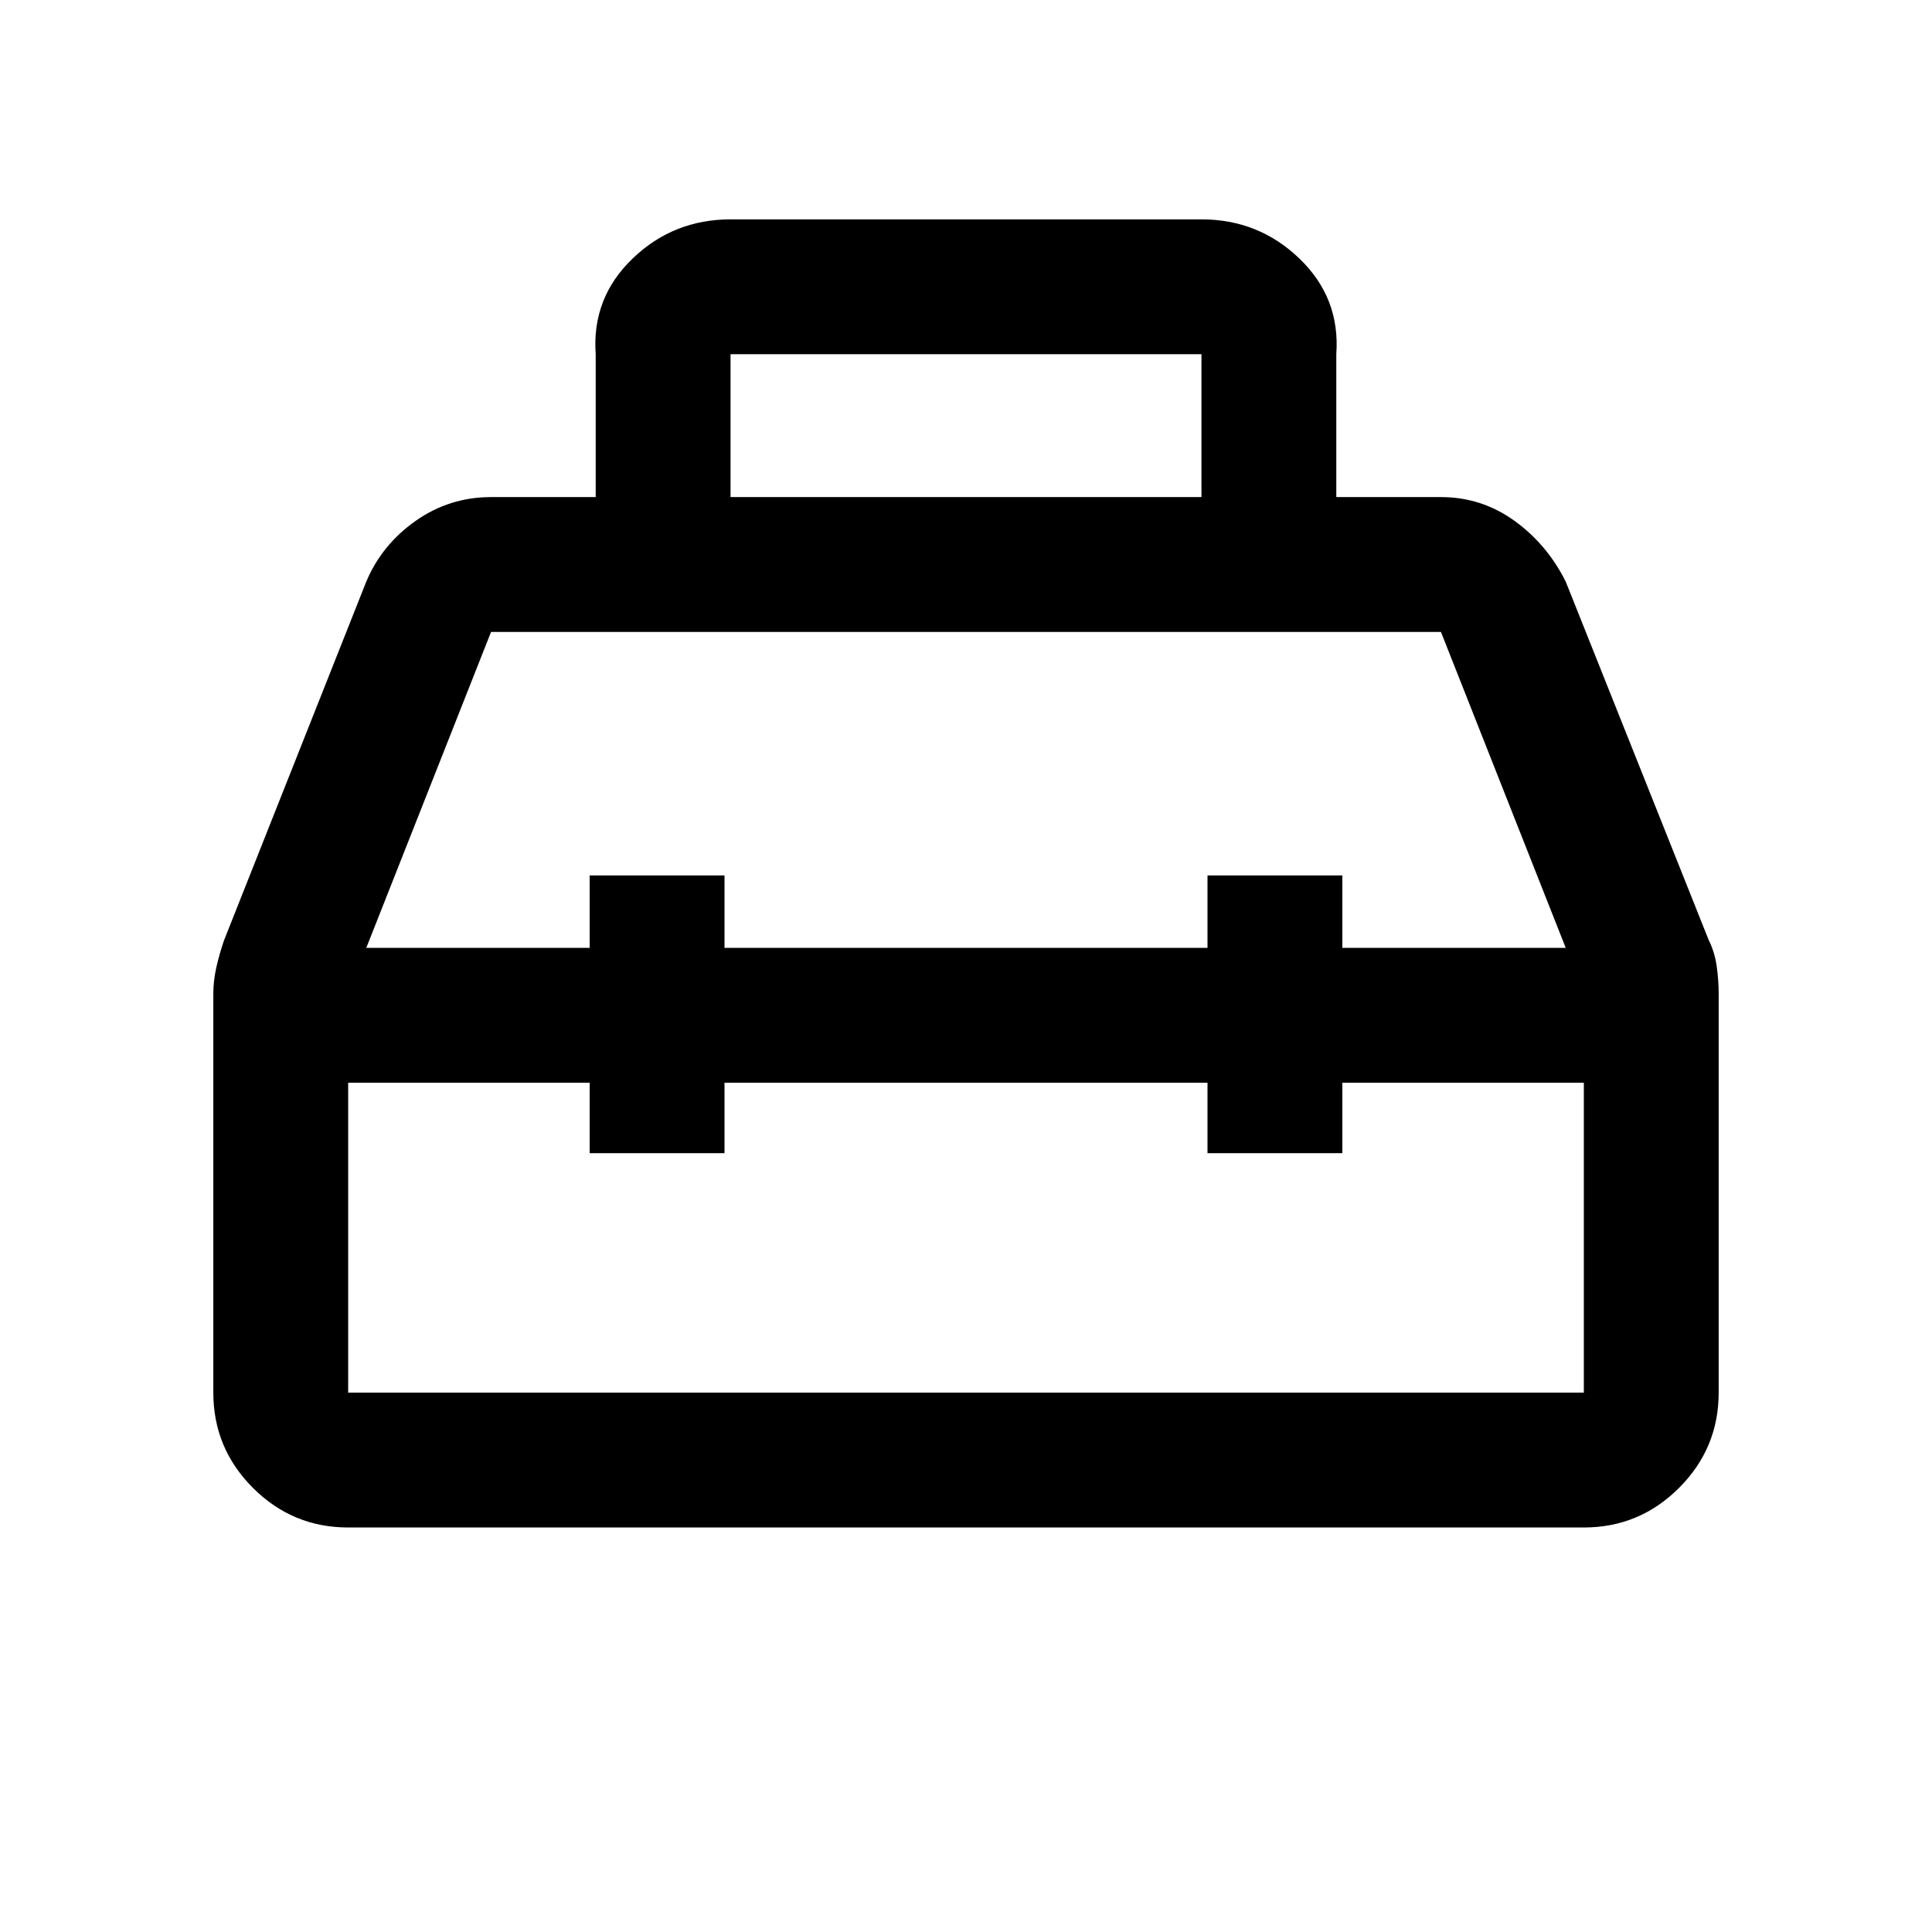 <svg xmlns="http://www.w3.org/2000/svg" height="20" viewBox="0 -960 960 960" width="20"><path d="M296-713v-71q-2-27.938 18.269-47.469Q334.538-851 363-851h234q28.463 0 48.731 19.531Q666-811.938 664-784v71h52q20.048 0 36.336 11.656Q768.625-689.688 778-671l71.062 178.143Q852-487 853-480q1 7 1 14v198q0 27.637-19.681 47.319Q814.638-201 787-201H173q-27.637 0-47.319-19.681Q106-240.363 106-268v-198.167q0-6.5 1.5-13.166 1.5-6.667 3.82-13.417L182-671q7.75-18.375 24.542-30.188Q223.333-713 244-713h52Zm67 0h234v-71H363v71Zm-70 224v-36h67v36h240v-36h67v36h111l-62-157H244l-62 157h111Zm0 67H173v154h614v-154H667v35h-67v-35H360v35h-67v-35Zm187-34Zm0-33Zm0 67Z"/></svg>